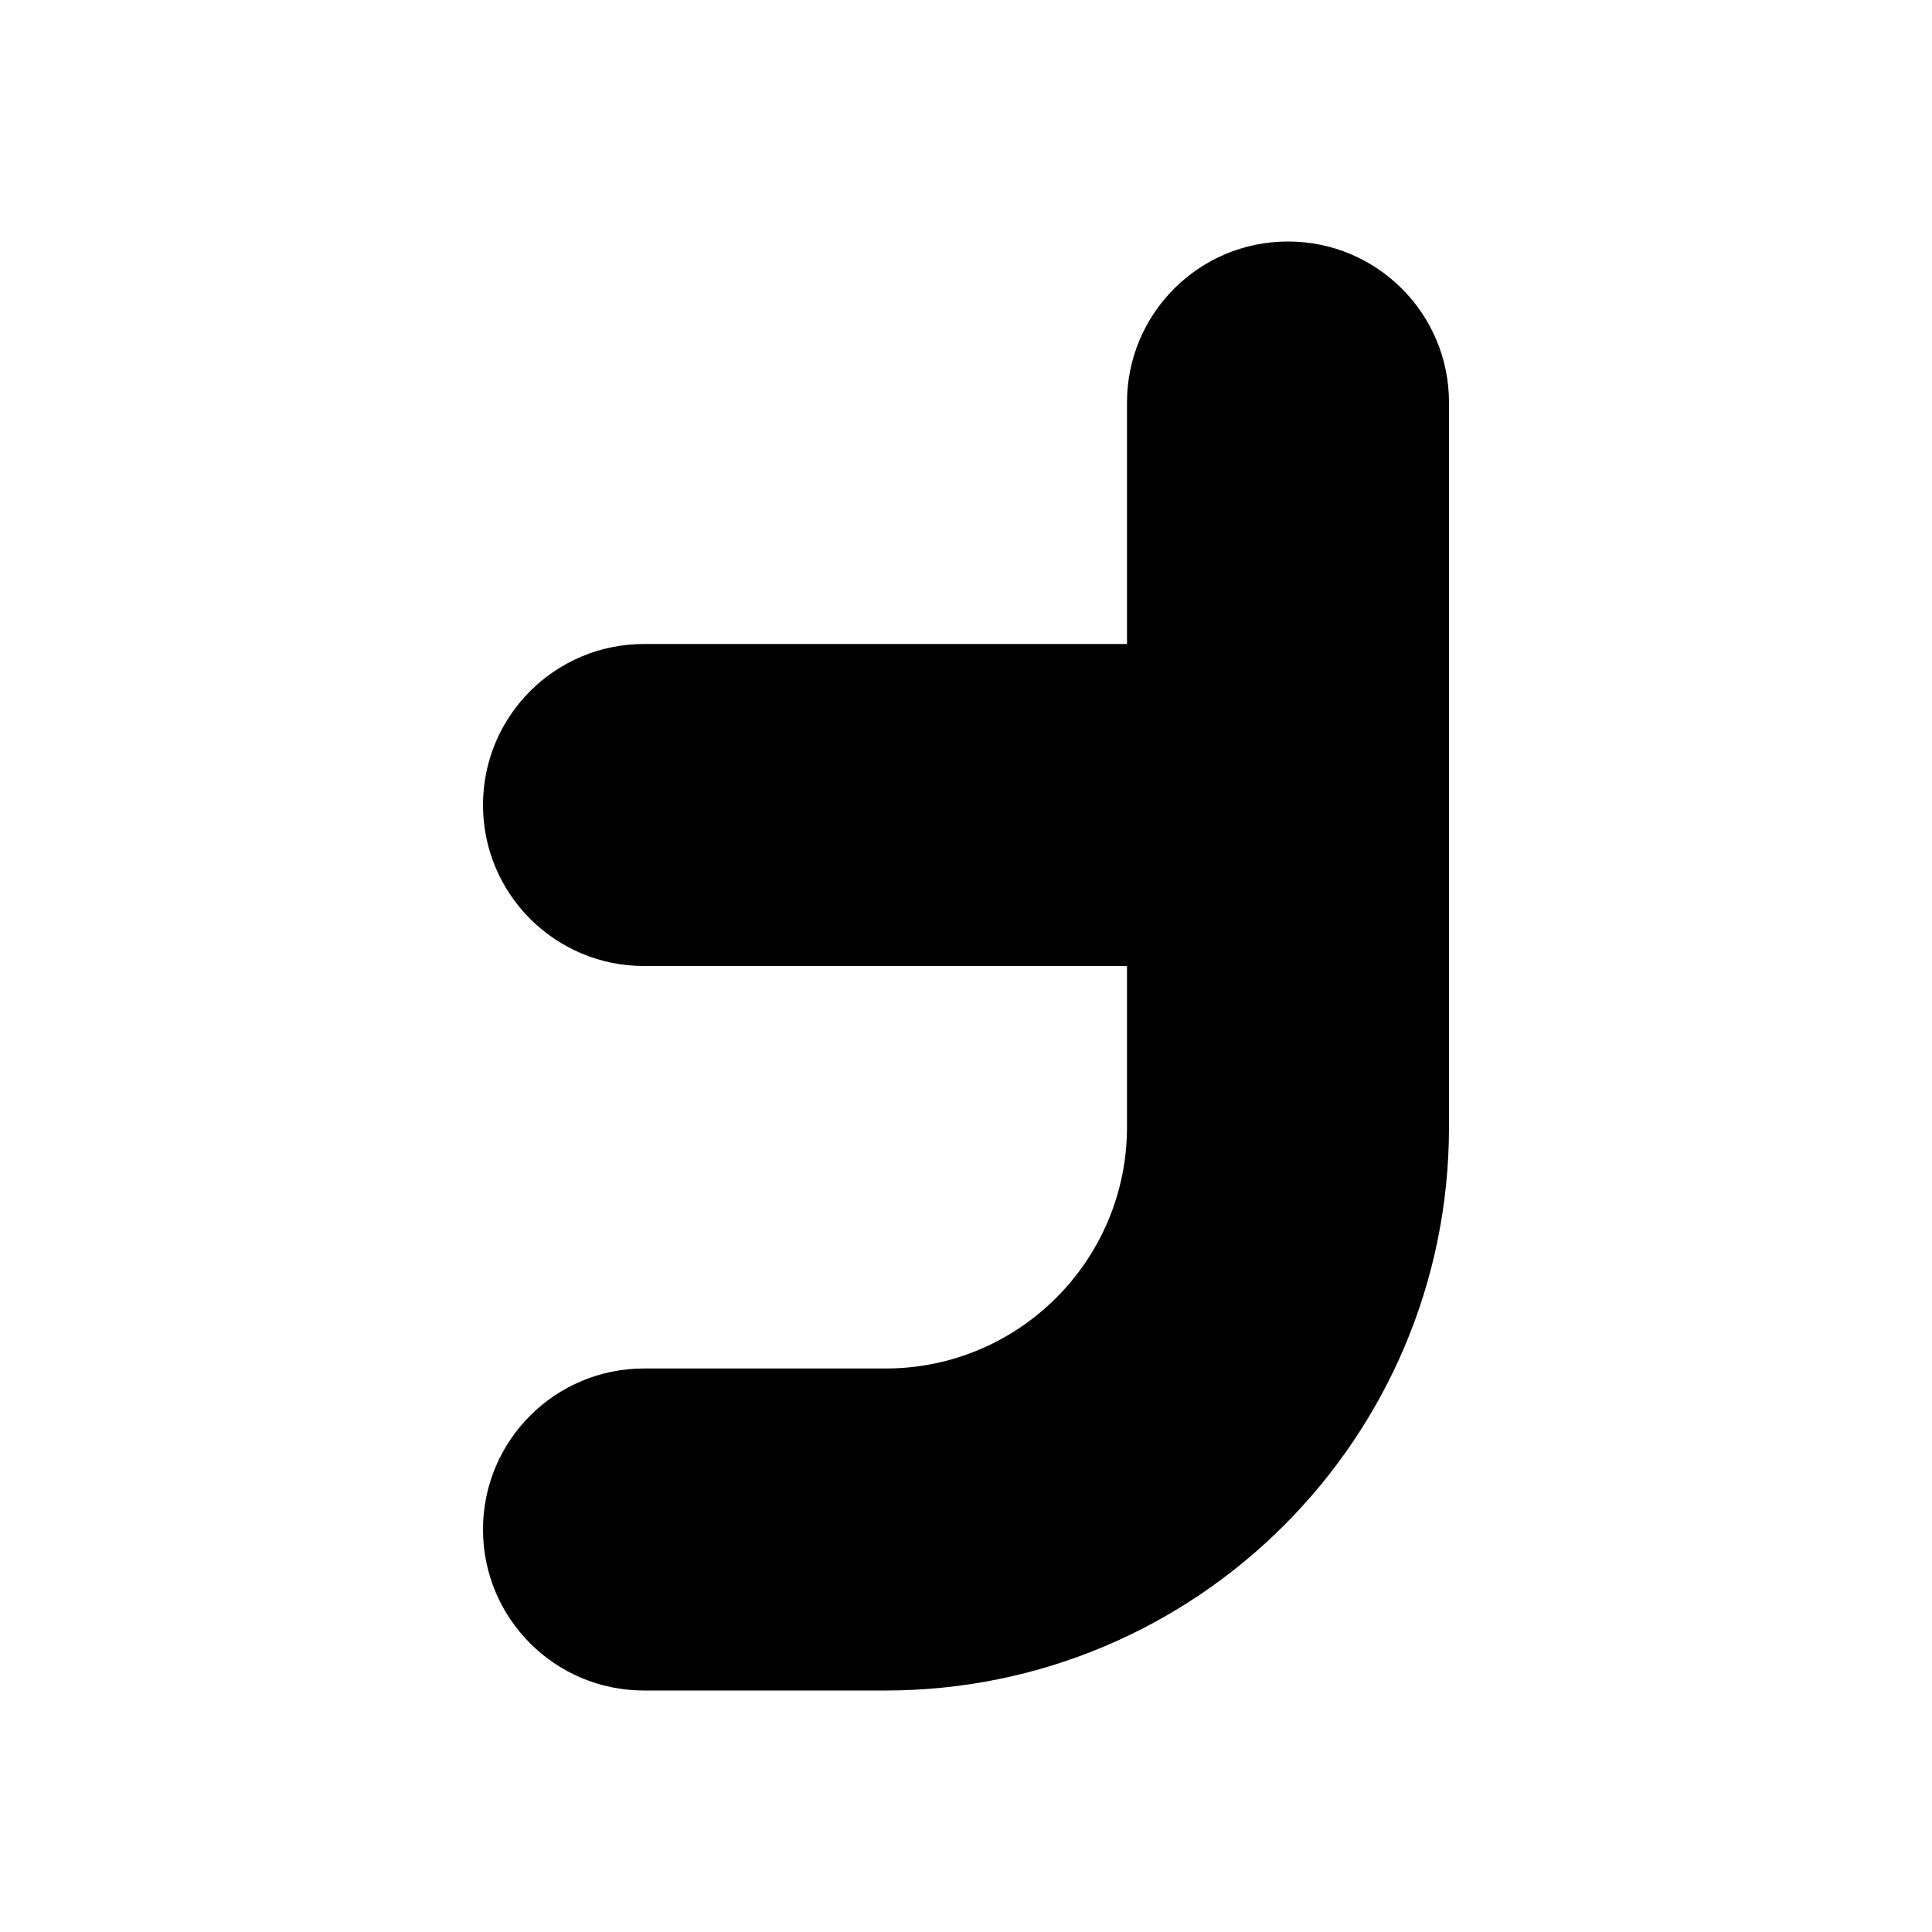 <svg xmlns='http://www.w3.org/2000/svg' id='icons_twitter' viewBox='0 0 24 24'>
<path fill-rule='evenodd' clip-rule='evenodd' d='M16 3C14.895 3 14 3.895 14 5L14 8L8 8C6.895 8 6 8.895 6 10C6 11.105 6.895 12 8 12L14 12L14 14C14 15.657 12.657 17 11 17L8 17C6.895 17 6 17.895 6 19C6 20.105 6.895 21 8 21L11 21C14.866 21 18 17.866 18 14L18 5C18 3.895 17.105 3 16 3z' />
</svg>